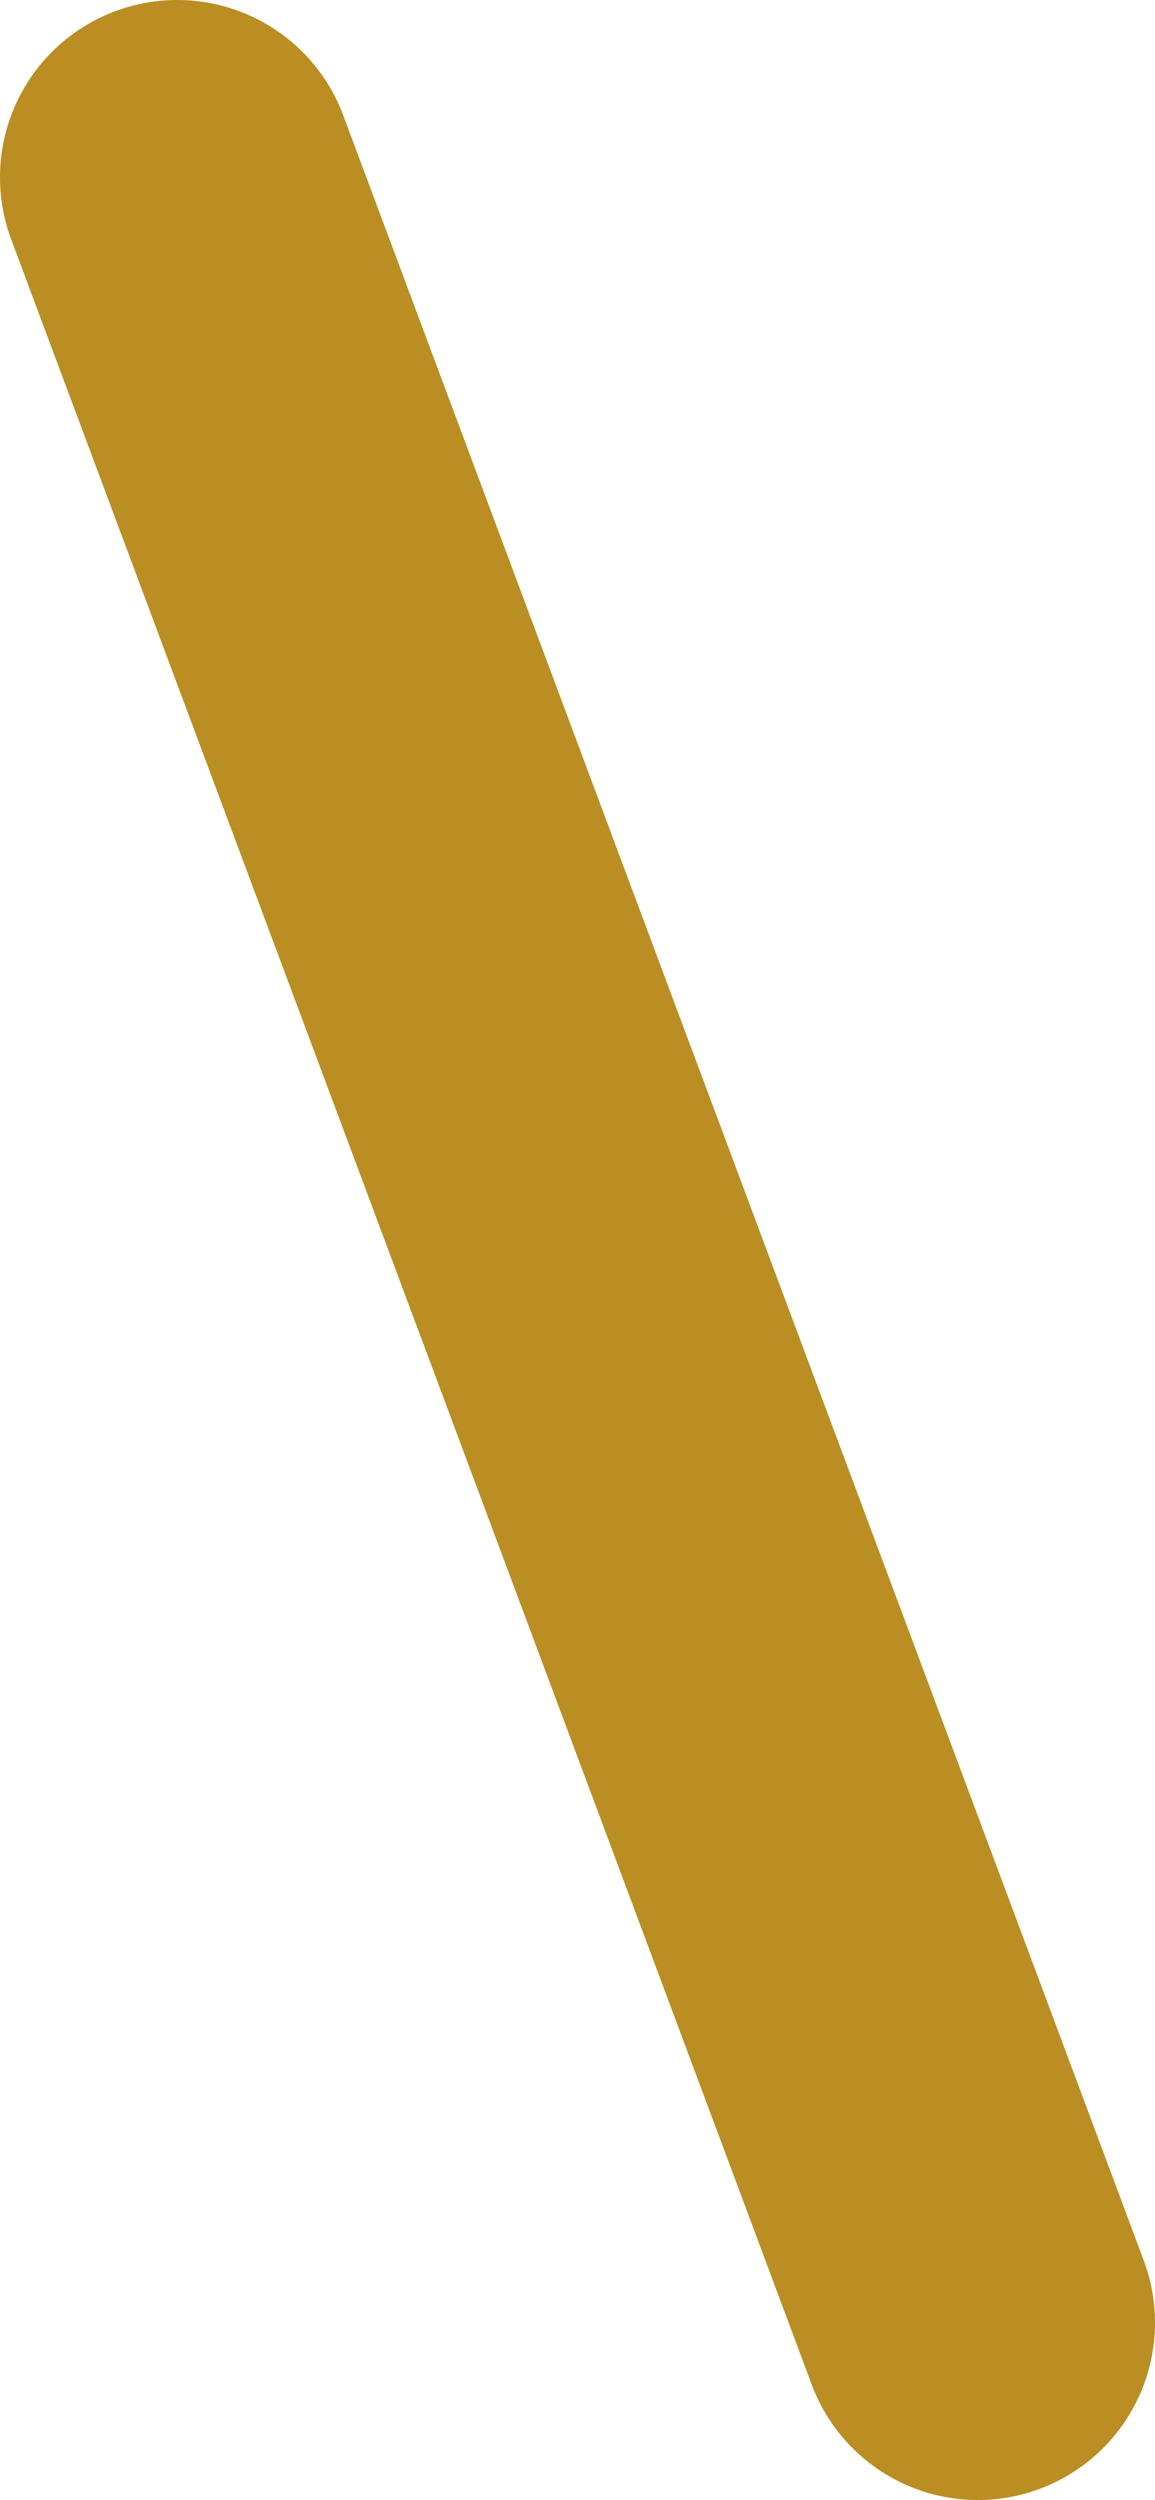 <?xml version="1.0" encoding="utf-8"?>
<!-- Generator: Adobe Illustrator 18.1.1, SVG Export Plug-In . SVG Version: 6.00 Build 0)  -->
<!DOCTYPE svg PUBLIC "-//W3C//DTD SVG 1.1//EN" "http://www.w3.org/Graphics/SVG/1.1/DTD/svg11.dtd">
<svg version="1.1" id="XMLID_2_" xmlns="http://www.w3.org/2000/svg" xmlns:xlink="http://www.w3.org/1999/xlink" x="0px" y="0px"
	 viewBox="0 0 58.658 126.867" enable-background="new 0 0 58.658 126.867" xml:space="preserve">
<line id="single-stroke" fill="none" stroke="#BA8E22" stroke-width="18" stroke-linecap="round" stroke-miterlimit="10" x1="9" y1="9" x2="49.658" y2="117.867"/>
</svg>
